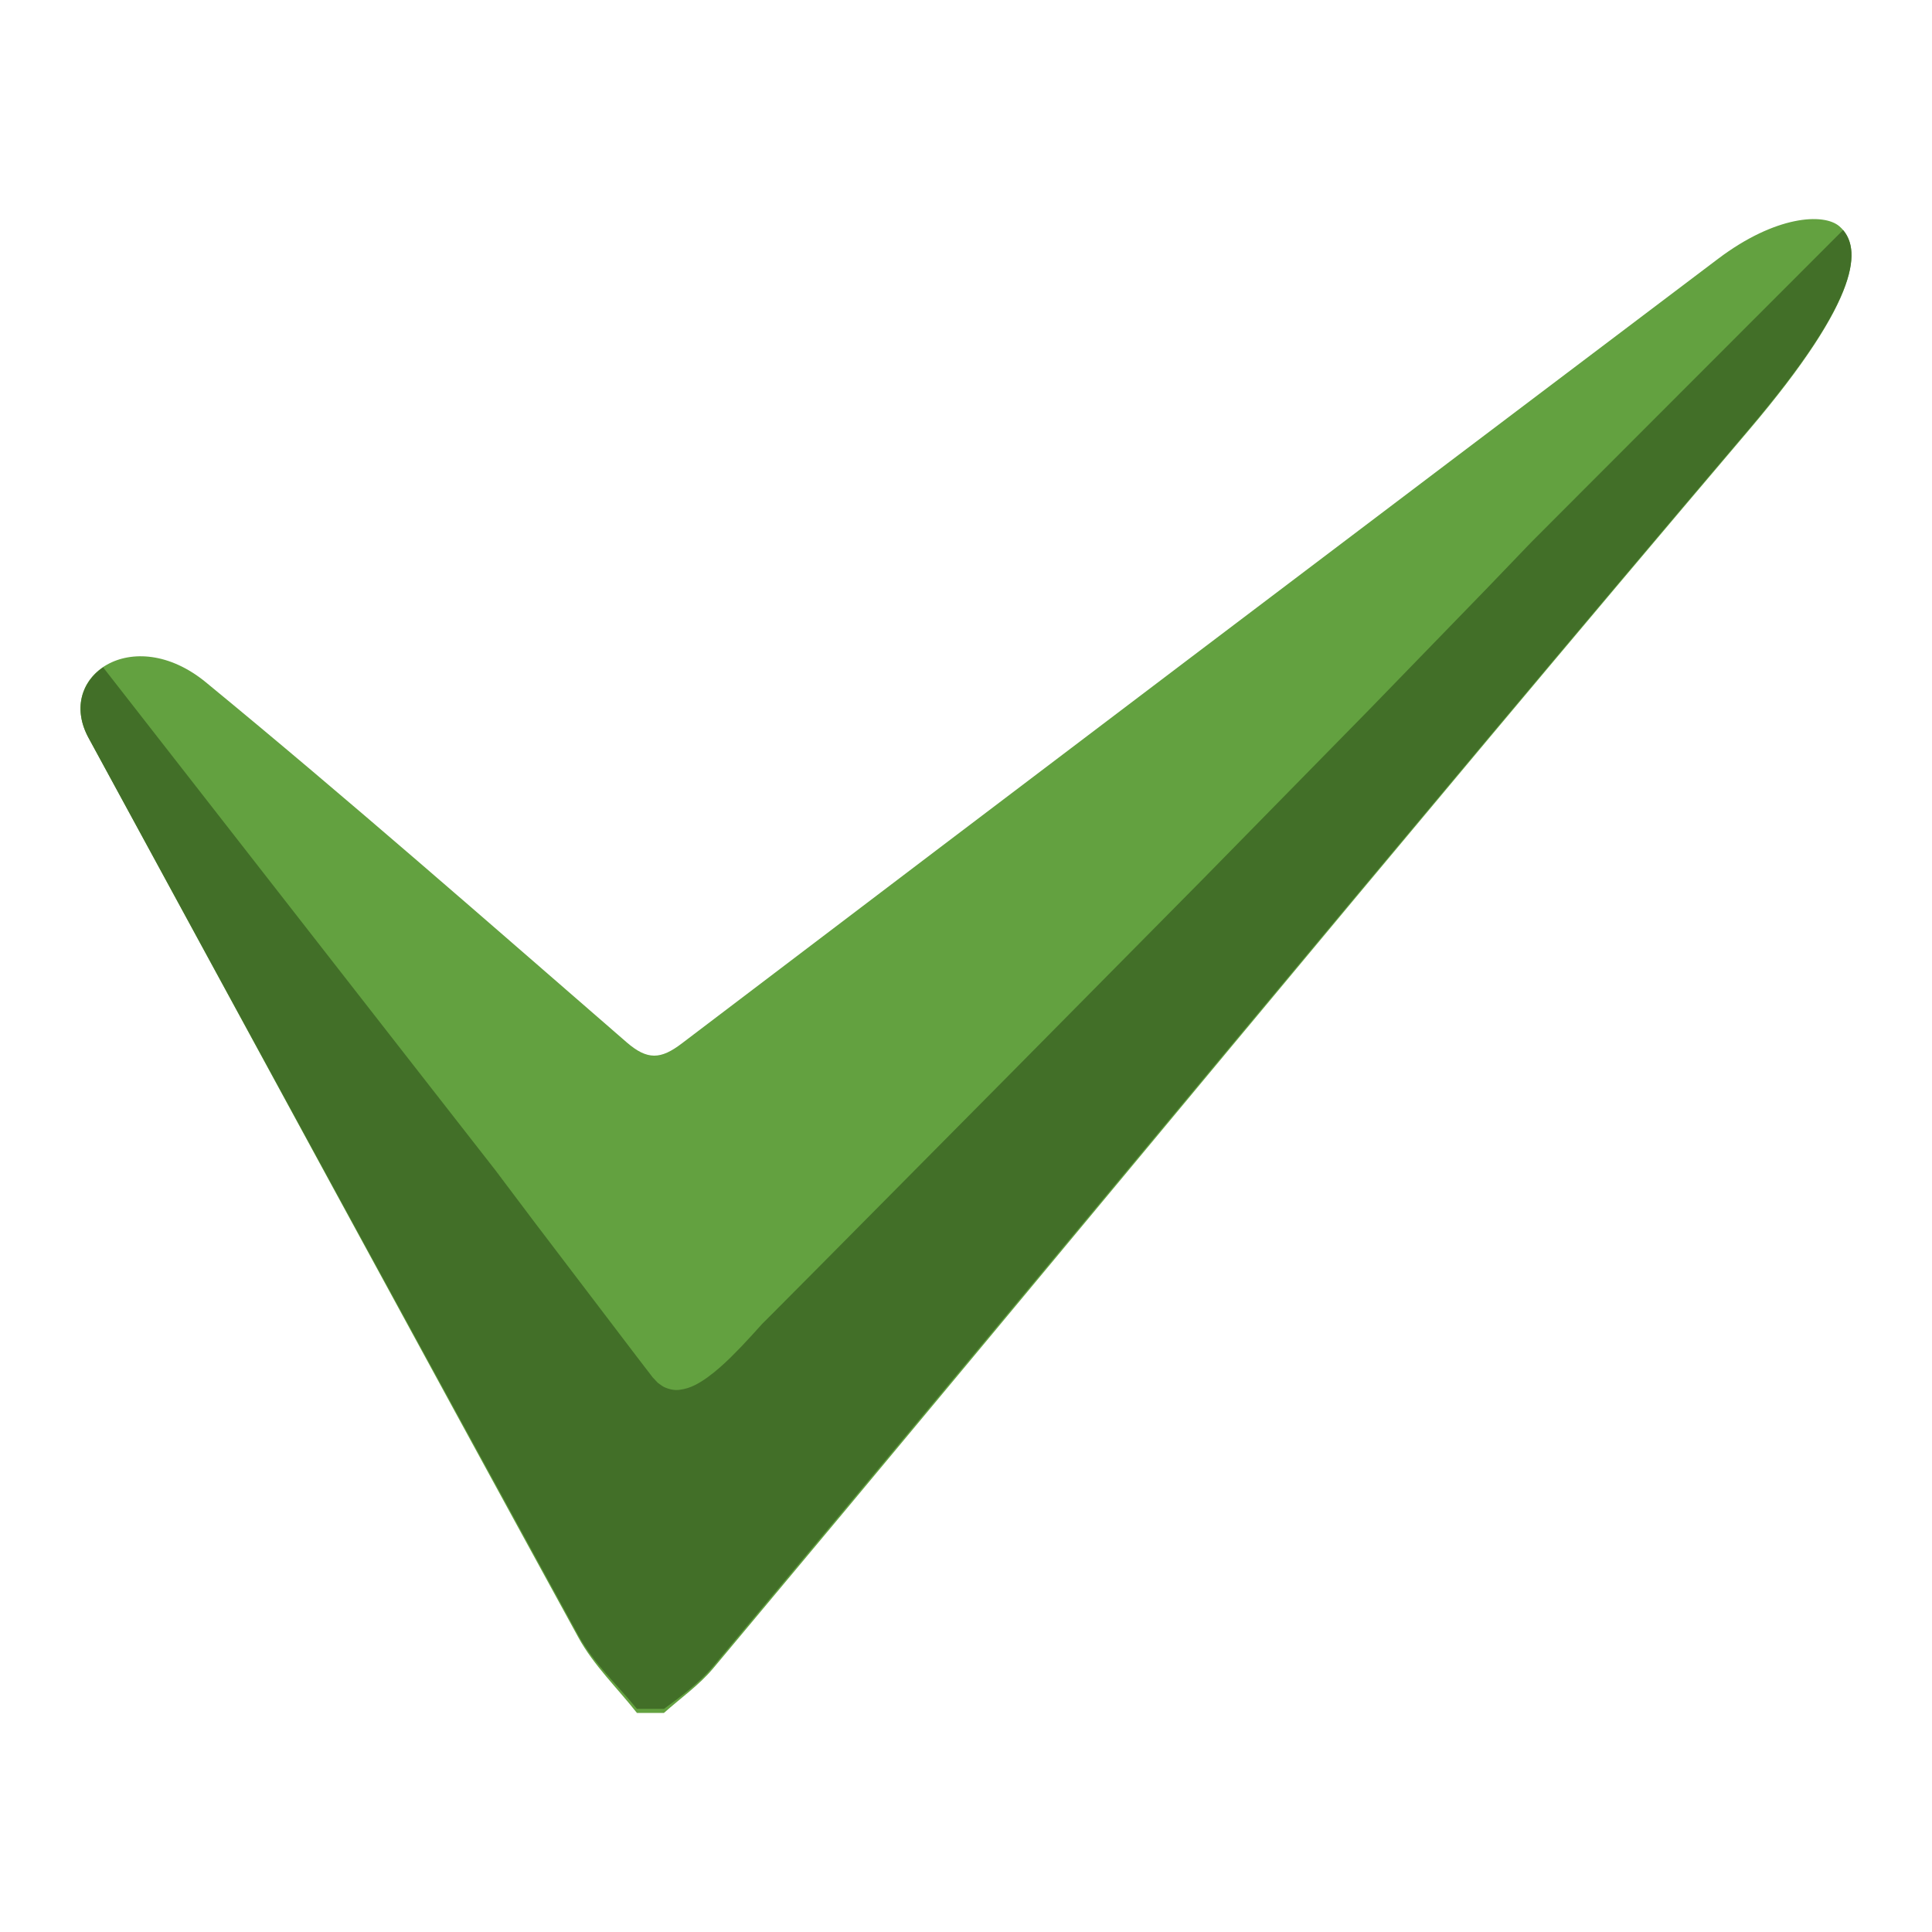<svg version="1.1" id="Capa_1" xmlns="http://www.w3.org/2000/svg" xmlns:xlink="http://www.w3.org/1999/xlink" x="0px" y="0px" width="1200px" height="1200px" viewBox="0 0 1200 1200" enable-background="new 0 0 1200 1200" xml:space="preserve">
<g>
	<radialGradient id="SVGID_1_" cx="503.289" cy="784.359" r="410.513" gradientUnits="userSpaceOnUse">
		<stop offset="0" style="stop-color: rgb(99, 161, 64);"></stop>
		<stop offset="1" style="stop-color: rgb(99, 161, 64);"></stop>
	</radialGradient>
	<path fill-rule="evenodd" clip-rule="evenodd" fill="url(#SVGID_1_)" d="M127.937,423.842
		c88.527,72.754,174.621,148.357,261.262,223.534c12.969,11.257,21.238,10.631,34.219,0.772
		c214.352-162.831,428.965-325.185,643.699-487.391c35.676-26.938,65.699-28.617,75.406-20.158
		c14.266,12.442,14.266,43.563-56.207,126.499c-216.449,254.721-428.66,512.96-643.301,769.095
		c-8.914,10.631-20.344,18.553-30.605,27.727c-5.602,0-11.203,0-16.809,0c-12.258-15.564-26.844-29.509-36.414-46.972
		C257.433,831.242,156.483,644.969,55.3,458.85C33.612,420.109,82.55,386.544,127.937,423.842z"></path>
	<linearGradient id="SVGID_2_" gradientUnits="userSpaceOnUse" x1="665.893" y1="220.853" x2="183.397" y2="854.129">
		<stop offset="0" style="stop-color: rgb(66, 111, 40);"></stop>
		<stop offset="1" style="stop-color: rgb(66, 111, 40);"></stop>
	</linearGradient>
	<path fill-rule="evenodd" clip-rule="evenodd" fill="url(#SVGID_2_)" d="M1144.761,142.897
		c-119.559,119.6-650.105,650.525-673.512,677.272c-26.387,30.155-49.004,52.772-64.082,33.925
		C394.21,837.904,136.429,507.315,64.05,414.499c-13.402,9.078-18.973,26.085-8.75,44.351
		c101.184,186.119,202.133,371.141,303.887,556.847c9.57,17.464,24.156,30.642,36.414,45.72c5.605,0,11.207,0,16.809,0
		c10.262-7.539,21.691-15.844,30.605-26.475c214.641-256.134,426.852-513.748,643.301-768.469
		C1152.835,188.182,1156.546,156.716,1144.761,142.897z"></path>
	<path fill="rgb(66, 111, 40)" d="M951.331,336.525c0,0-10.016,10.418-27.527,28.654c-17.613,18.141-42.77,44.056-72.957,75.162
		c-30.359,30.937-65.773,67.026-103.719,105.693c-38.09,38.512-78.723,79.586-119.352,120.668
		c-40.648,41-81.297,82.008-119.402,120.446c-9.547,9.601-18.93,19.039-28.113,28.279c-2.313,2.304-4.605,4.594-6.887,6.876
		c-2.164,2.4-4.32,4.778-6.453,7.149c-4.309,4.756-8.711,9.32-13.172,13.745c-4.504,4.38-9.168,8.548-14.199,12.229
		c-5.035,3.585-10.574,6.972-17.203,7.76c-3.266,0.567-6.77-0.258-9.762-1.62c-1.473-0.729-2.727-1.788-4.047-2.701l-3.195-3.416
		c-3.434-4.477-6.801-8.864-10.098-13.164c-26.242-34.5-48.113-63.242-63.418-83.371c-15.207-20.209-23.895-31.753-23.895-31.753
		s9.105,11.213,25.047,30.841c15.832,19.709,38.453,47.869,65.598,81.654c7.125,7.643,12.59,20.703,23.211,18.708
		c5.055-0.641,10.086-3.645,14.703-7.104c4.645-3.526,9.07-7.612,13.383-11.964c4.273-4.396,8.531-8.967,12.691-13.738
		c2.086-2.393,4.188-4.808,6.301-7.229c2.234-2.319,4.488-4.646,6.75-6.986c9.113-9.336,18.422-18.87,27.895-28.559
		c37.945-38.733,78.418-80.051,118.895-121.36c40.883-40.854,81.77-81.699,120.098-119.998
		c38.539-38.07,74.512-73.608,105.348-104.066c30.996-30.295,56.832-55.541,74.914-73.21
		C940.94,346.567,951.331,336.525,951.331,336.525z" style="fill: rgb(99, 161, 64);"></path>
</g>
</svg>